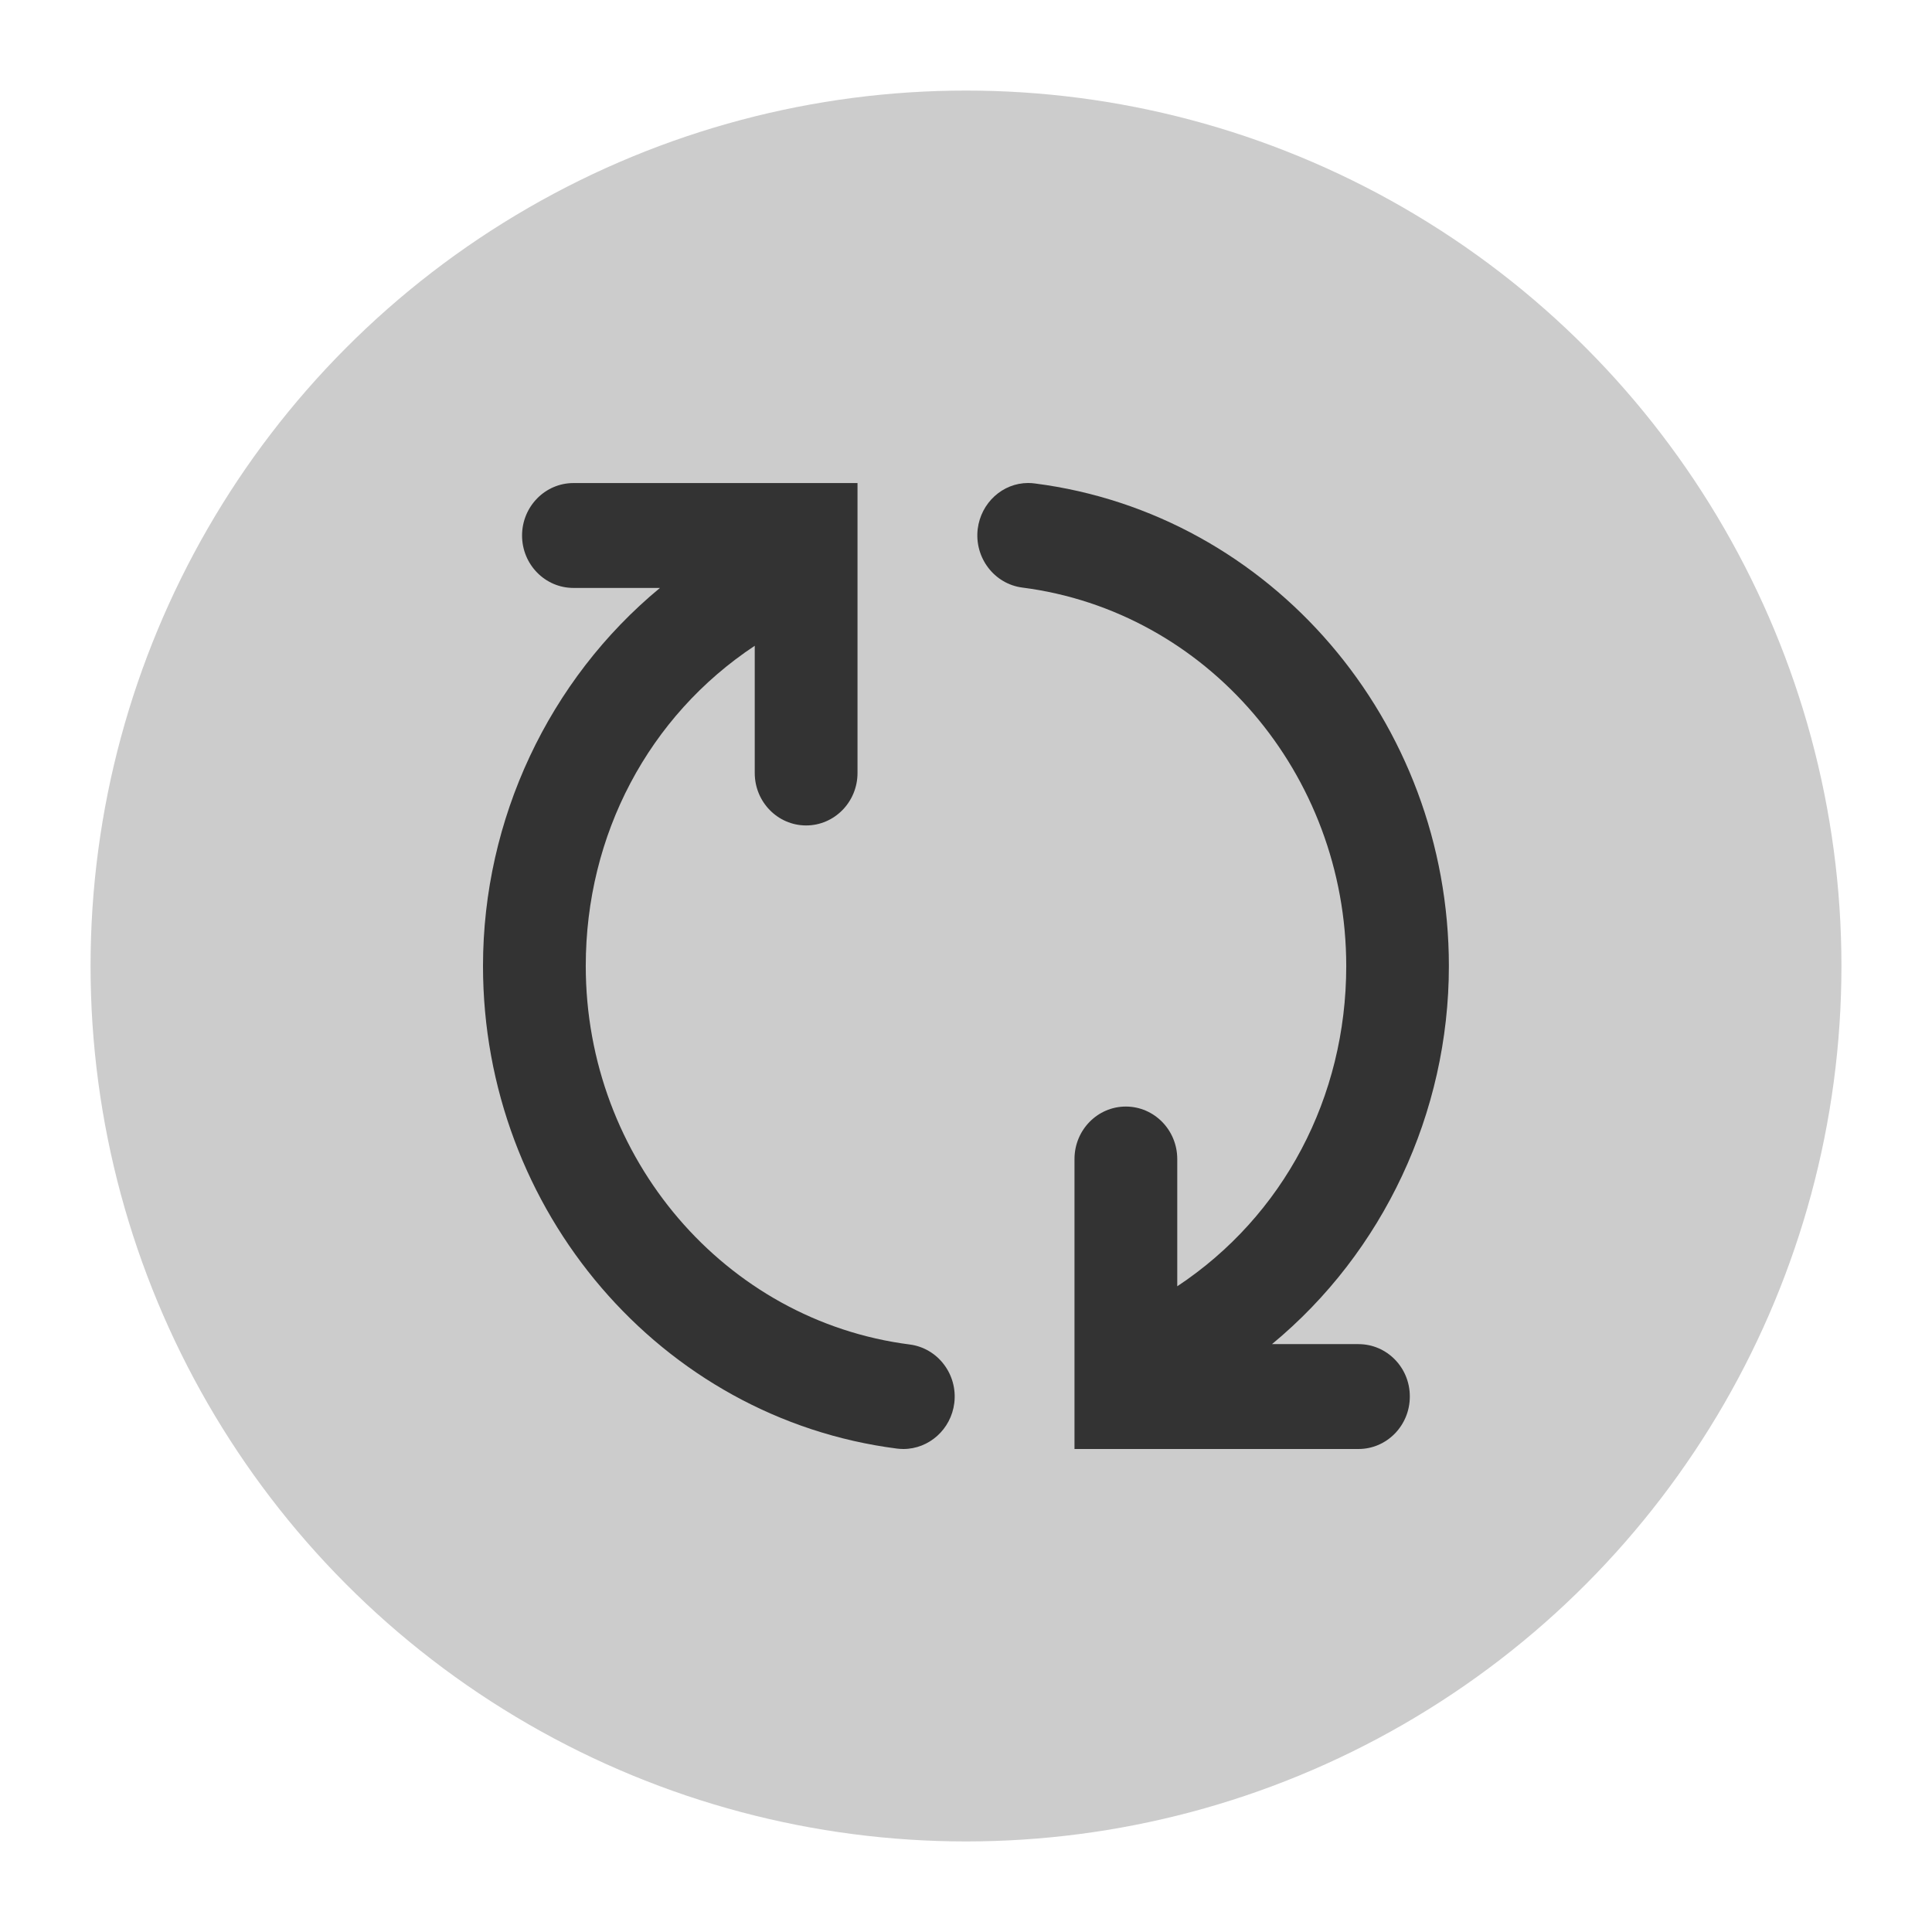 <svg version="1.1" xmlns="http://www.w3.org/2000/svg" xmlns:xlink="http://www.w3.org/1999/xlink" x="0px" y="0px" viewBox="0 0 32 32" style="enable-background:new 0 0 32 32;" xml:space="preserve"><circle cx="16" cy="16" r="14" fill="#cccccc" stroke="#cccccc"/><g><path d="M22.501,22.263h-1.433c1.841-1.52,2.93-3.832,2.93-6.262c0-4.055-2.947-7.491-6.855-7.993
		C17.107,8.003,17.069,8,17.03,8c-0.423,0-0.782,0.327-0.836,0.761c-0.057,0.475,0.273,0.911,0.739,0.971
		c3.058,0.392,5.365,3.087,5.365,6.269c0,2.175-1.042,4.14-2.799,5.304v-2.108c0-0.479-0.381-0.869-0.852-0.869
		c-0.469,0-0.85,0.389-0.85,0.869v4.672V24h0.128h4.576c0.469,0,0.85-0.389,0.85-0.868C23.353,22.652,22.972,22.263,22.501,22.263z" fill="#333333"/><path d="M15.068,22.269c-3.06-0.392-5.366-3.087-5.366-6.269c0-2.175,1.042-4.14,2.799-5.304v2.108
		c0,0.479,0.381,0.868,0.851,0.868c0.469,0,0.851-0.389,0.851-0.868V8.132V8.001h-0.129H9.498c-0.469,0-0.851,0.389-0.851,0.869
		c0,0.479,0.381,0.868,0.851,0.868h1.433C9.09,11.259,8,13.571,8,16c0,4.055,2.947,7.491,6.855,7.993
		C14.892,23.997,14.927,24,14.962,24c0.427,0,0.79-0.327,0.844-0.76C15.865,22.764,15.533,22.329,15.068,22.269z" fill="#333333"/></g><circle cx="16" cy="16" r="15.5" fill="none" stroke="none"/></svg>